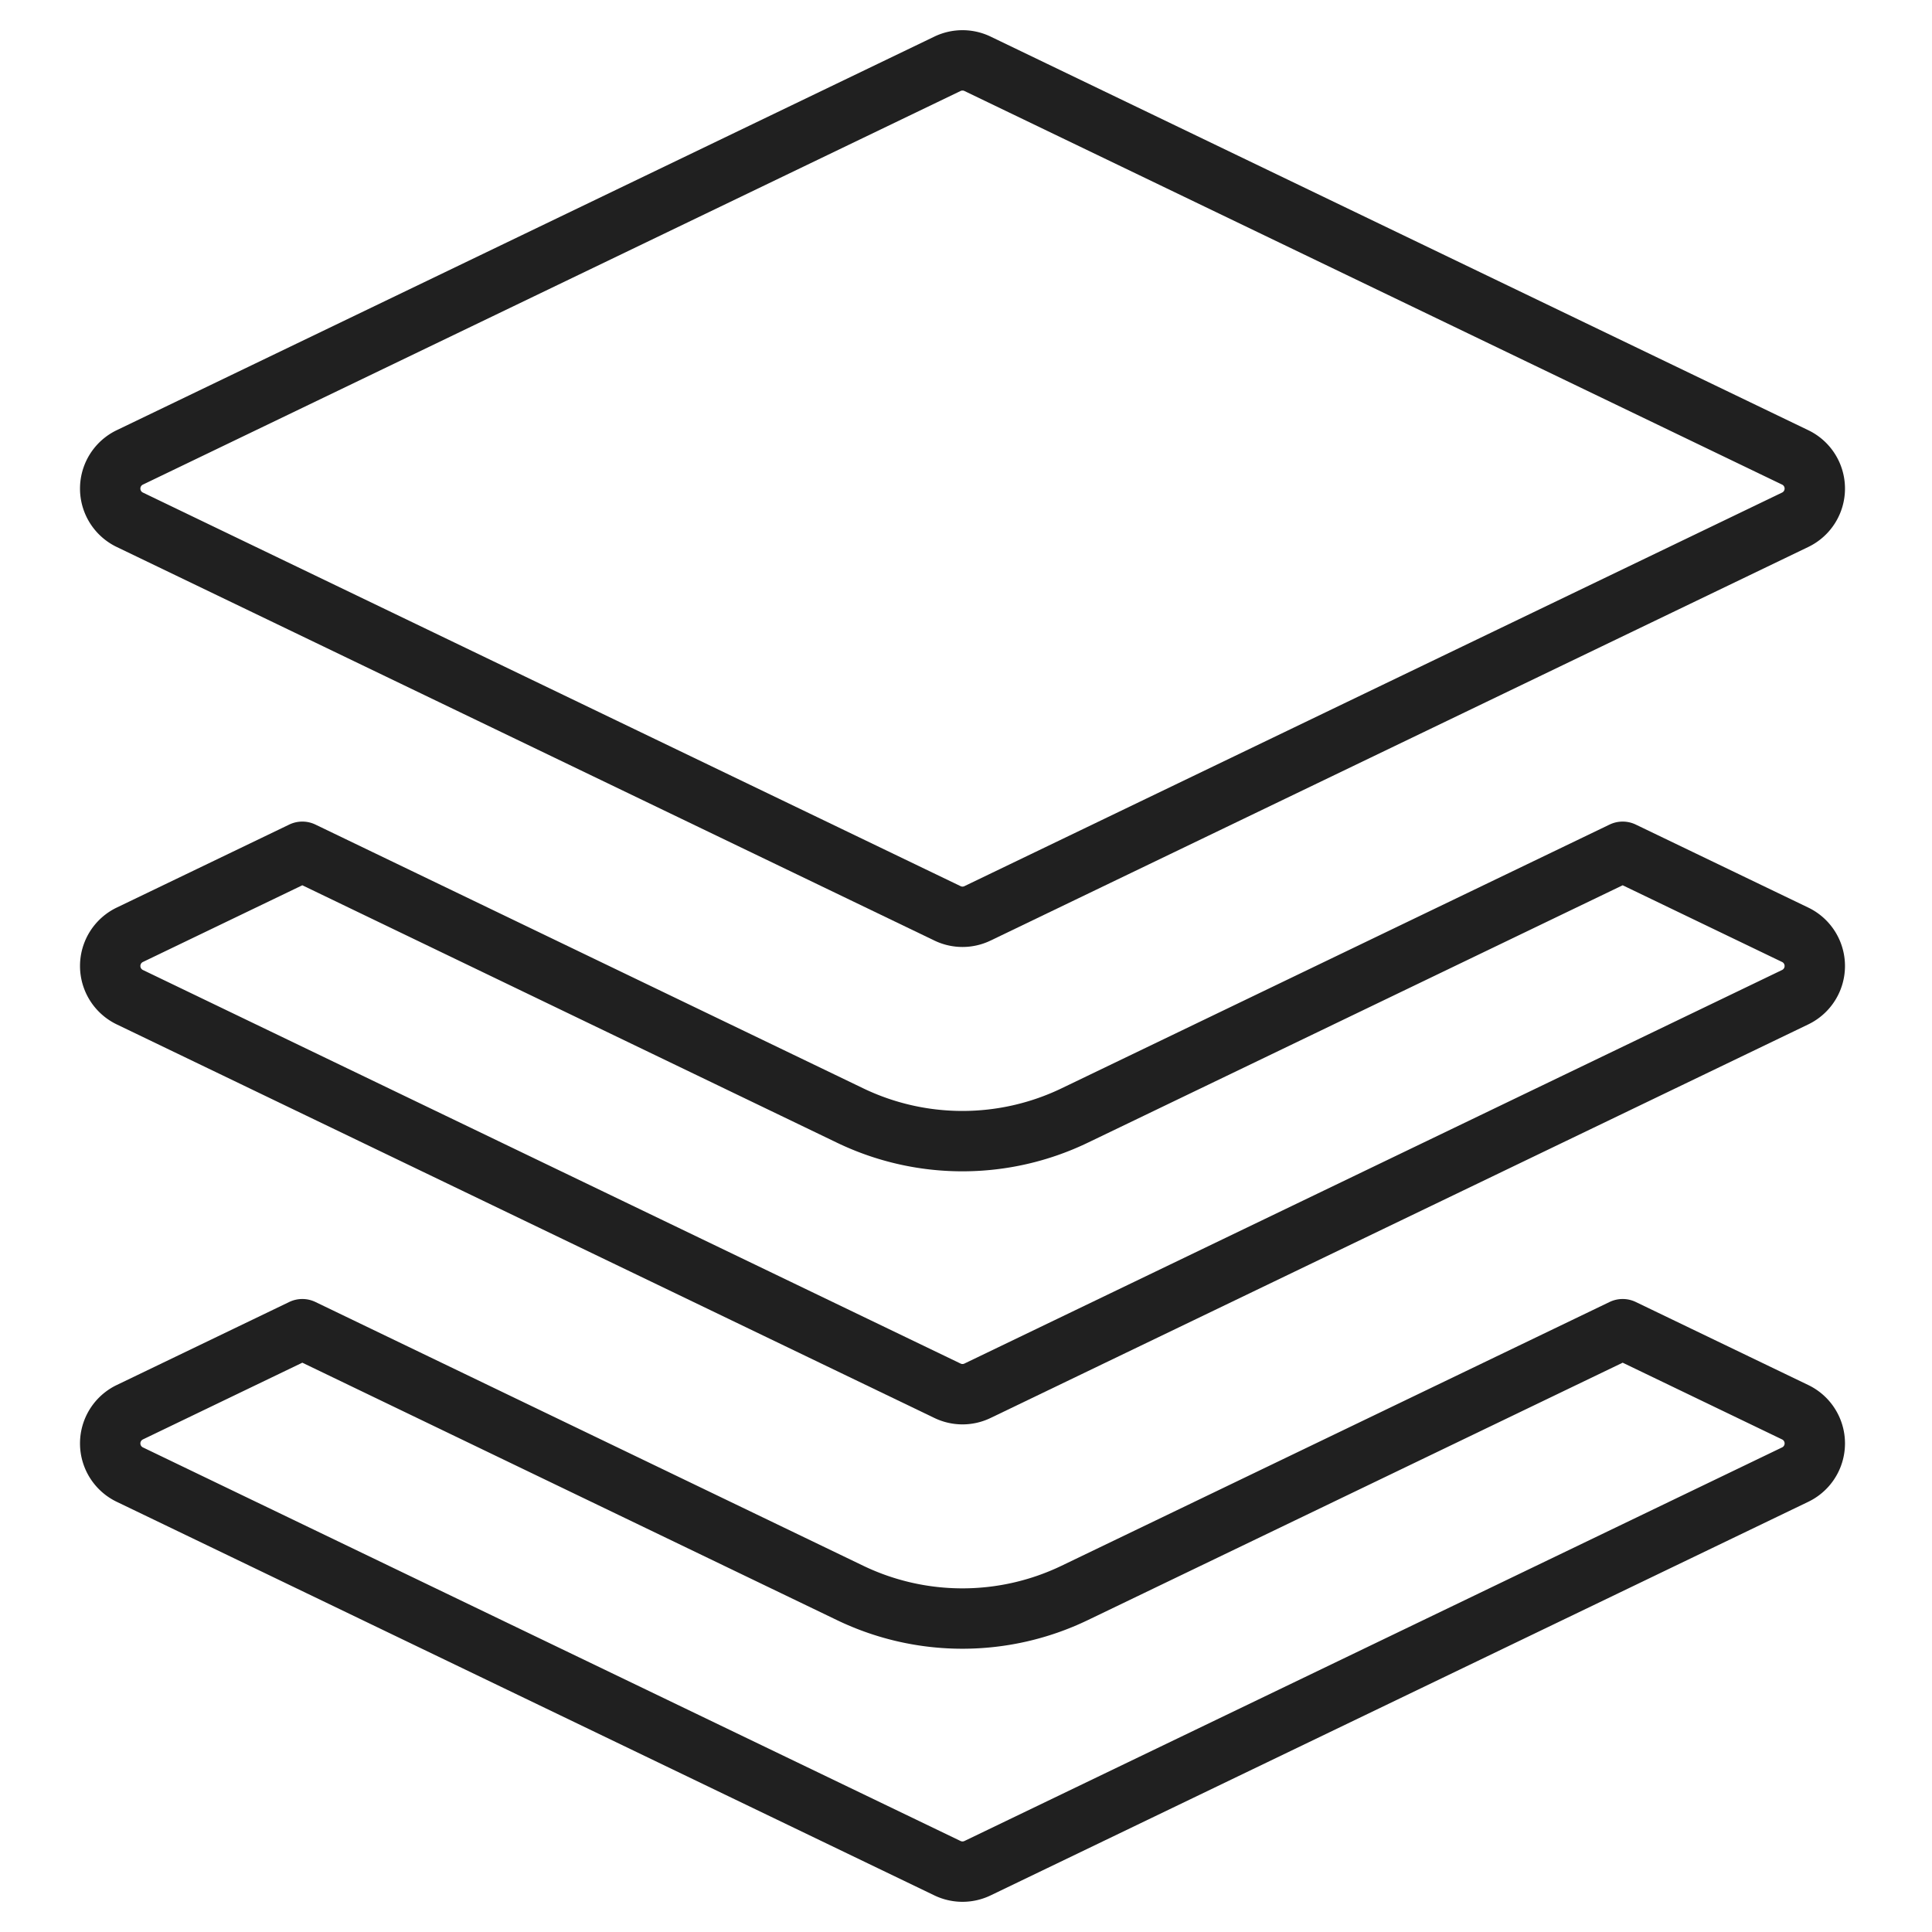 <svg xmlns="http://www.w3.org/2000/svg" viewBox="0 0 64 64" aria-labelledby="title" aria-describedby="desc"><path data-name="layer2" d="M4.3 17.218l27.087 13.038a1.144 1.144 0 0 0 .994 0l27.087-13.038a1.146 1.146 0 0 0 0-2.066L32.381 2.113a1.149 1.149 0 0 0-.994 0L4.3 15.152a1.146 1.146 0 0 0 0 2.066zm0 0" fill="none" stroke="#202020" stroke-linecap="round" stroke-miterlimit="10" stroke-width="2" stroke-linejoin="round"/><path data-name="layer1" d="M4.3 33.033l27.087 13.038a1.144 1.144 0 0 0 .994 0l27.087-13.038a1.147 1.147 0 0 0 0-2.067l-5.715-2.75L35.6 36.953a8.577 8.577 0 0 1-7.439 0l-18.146-8.737-5.715 2.75a1.147 1.147 0 0 0 0 2.067zm0 0" fill="none" stroke="#202020" stroke-linecap="round" stroke-miterlimit="10" stroke-width="2" stroke-linejoin="round"/><path data-name="layer1" d="M59.468 46.782l-5.715-2.751L35.6 52.768a8.578 8.578 0 0 1-7.439 0l-18.146-8.737L4.3 46.782a1.146 1.146 0 0 0 0 2.066l27.087 13.039a1.15 1.15 0 0 0 .994 0l27.087-13.039a1.146 1.146 0 0 0 0-2.066zm0 0" fill="none" stroke="#202020" stroke-linecap="round" stroke-miterlimit="10" stroke-width="2" stroke-linejoin="round"/></svg>